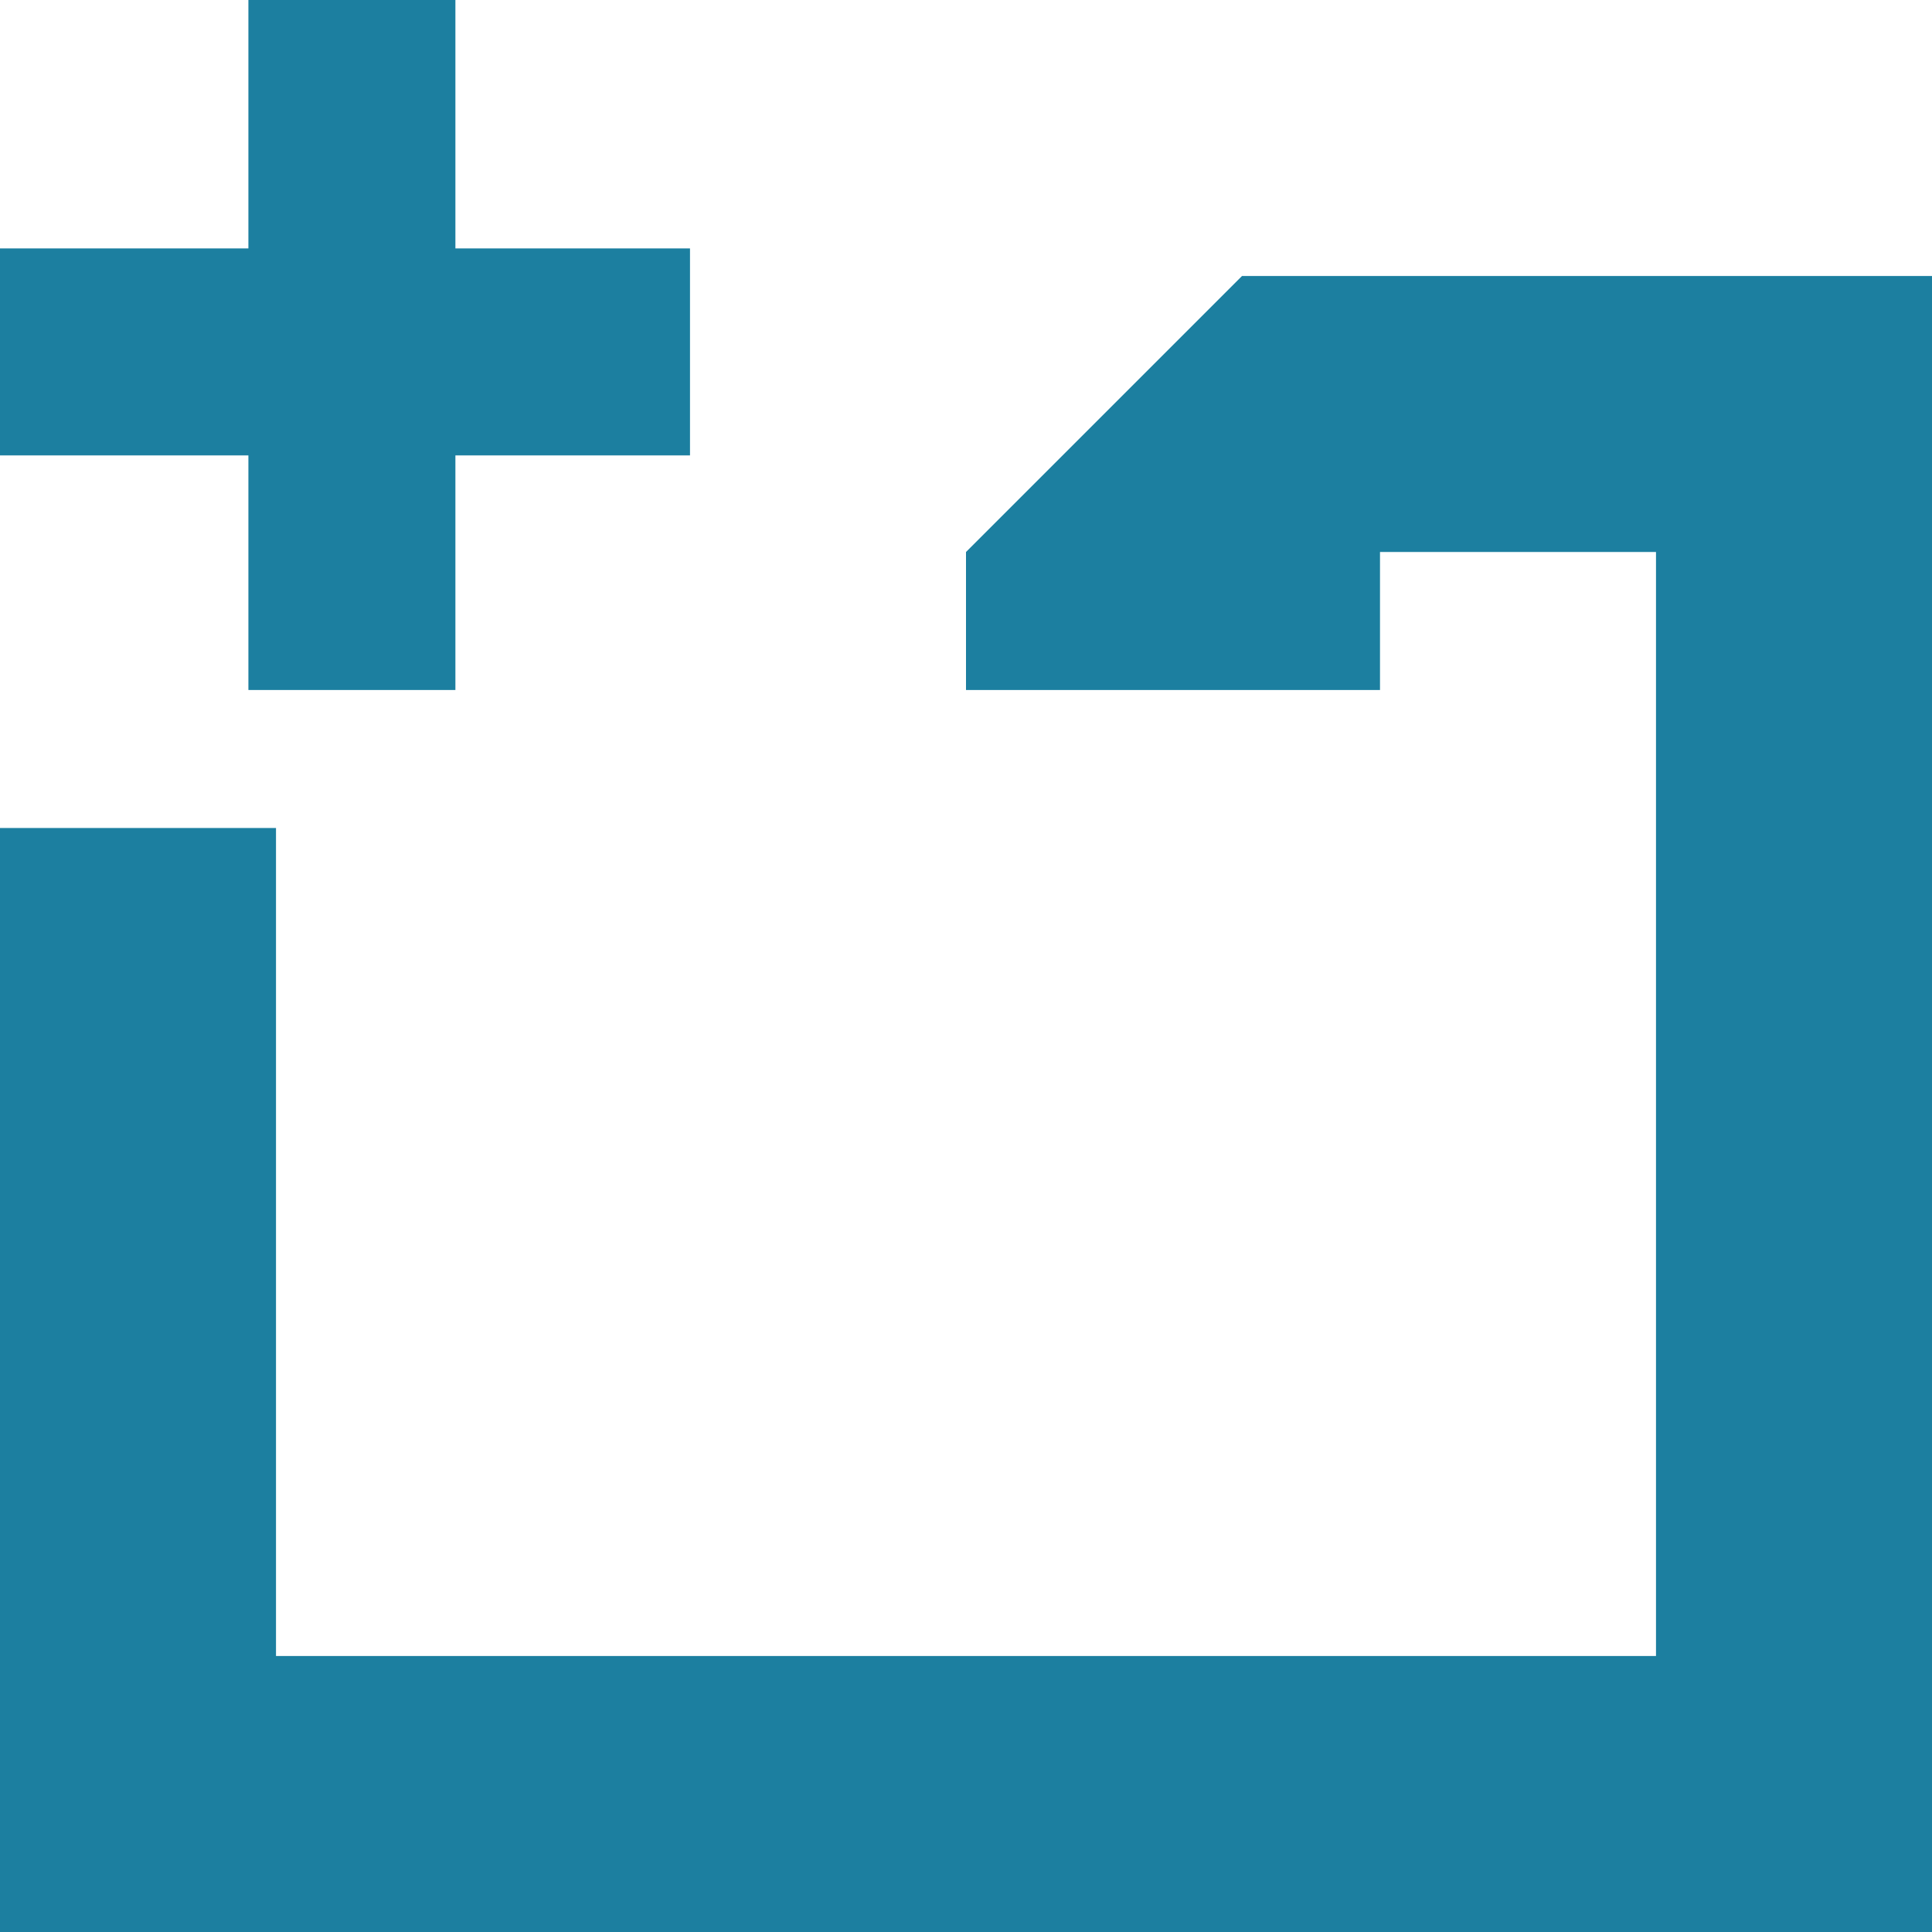 <svg id="Layer_1" xmlns="http://www.w3.org/2000/svg" viewBox="0 0 14 14">
  <style>
    .st0{fill:#1C7FA0;} .st1{fill:#A2A2A2;} .st2{fill:#FFFFFF;} .st3{fill:none;stroke:#1C7FA0;stroke-width:2.5;stroke-linejoin:round;} .st4{fill:none;stroke:#1C7FA0;stroke-width:1.5;stroke-linejoin:round;} .st5{fill:#79706B;} .st6{fill:none;stroke:#464646;stroke-width:1.5;stroke-miterlimit:10;} .st7{fill:none;stroke:#FFFFFF;stroke-width:1.5;stroke-miterlimit:10;}
  </style>
  <path class="st0" d="M0 1.8h5v1.5H0z"/>
  <path class="st0" d="M1.8 0h1.5v5H1.8zM0 12h14v2H0z"/>
  <path class="st0" d="M0 6h2v8H0zM12 3h2v11h-2z"/>
  <path class="st0" d="M9 2L7 4v1h3V4h4V2z"/>
</svg>
